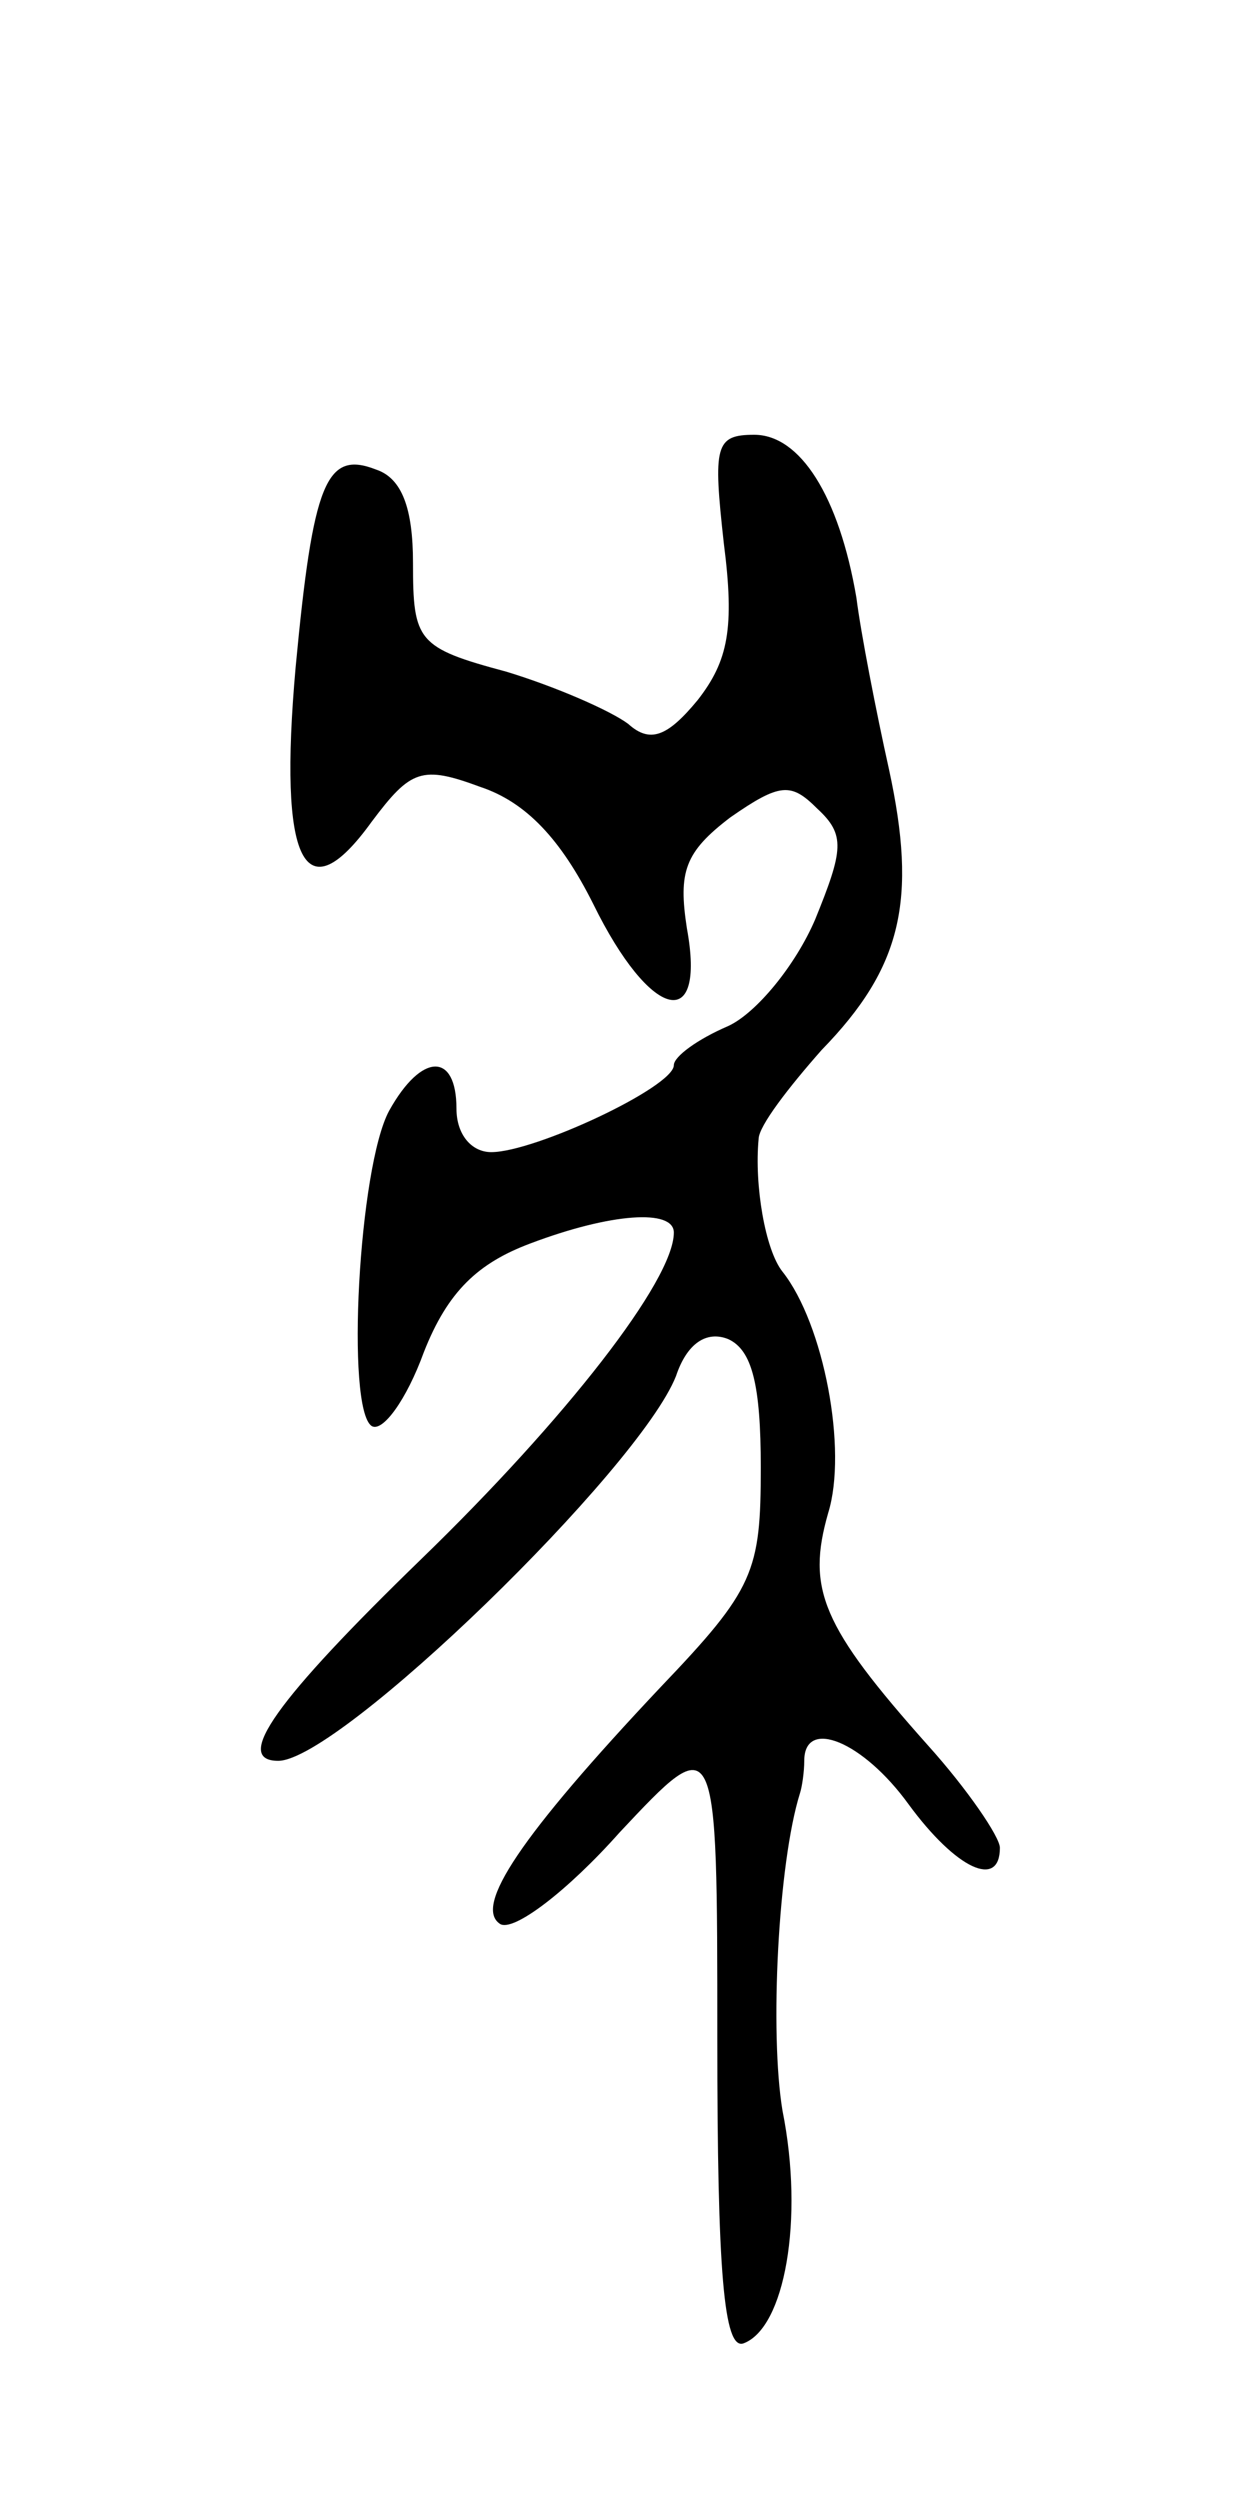 <svg version="1.0" xmlns="http://www.w3.org/2000/svg"
 width="57pt" height="115pt" viewBox="0 0 57 115"
 preserveAspectRatio="xMidYMid meet">
<g transform="translate(0,115) scale(0.1,-0.1)"
fill="#000000" stroke="none">
<path d="M333 900 c5 -39 2 -54 -12 -72 -14 -17 -22 -20 -32 -11 -8 6 -33 17
-56 24 -41 11 -43 14 -43 50 0 25 -5 39 -17 43 -23 9 -29 -6 -37 -91 -8 -90 4
-114 35 -71 18 24 23 26 50 16 21 -7 37 -24 52 -54 26 -53 52 -60 43 -11 -4
26 -1 35 20 51 23 16 28 16 40 4 13 -12 12 -19 -1 -51 -9 -21 -27 -43 -40 -49
-14 -6 -25 -14 -25 -18 0 -10 -64 -40 -84 -40 -9 0 -16 8 -16 20 0 26 -16 26
-31 -1 -14 -26 -20 -137 -8 -145 5 -3 16 12 24 34 11 28 25 41 49 50 37 14 66
16 66 5 0 -22 -50 -86 -116 -150 -67 -65 -87 -93 -66 -93 28 0 166 134 183
177 5 15 14 21 24 17 11 -5 15 -21 15 -59 0 -48 -3 -56 -46 -101 -65 -69 -86
-101 -74 -109 6 -4 31 15 55 42 45 48 45 48 45 -95 0 -107 3 -143 12 -140 19
7 28 57 18 107 -6 36 -2 114 8 146 1 3 2 10 2 15 0 20 27 9 48 -20 22 -30 42
-39 42 -20 0 5 -15 27 -33 47 -49 55 -56 72 -46 107 9 29 -2 87 -21 111 -8 10
-13 40 -11 61 0 6 14 24 29 41 37 38 44 69 31 129 -6 27 -13 63 -15 79 -8 47
-26 75 -47 75 -18 0 -19 -5 -14 -50z"/>
</g>
</svg>
